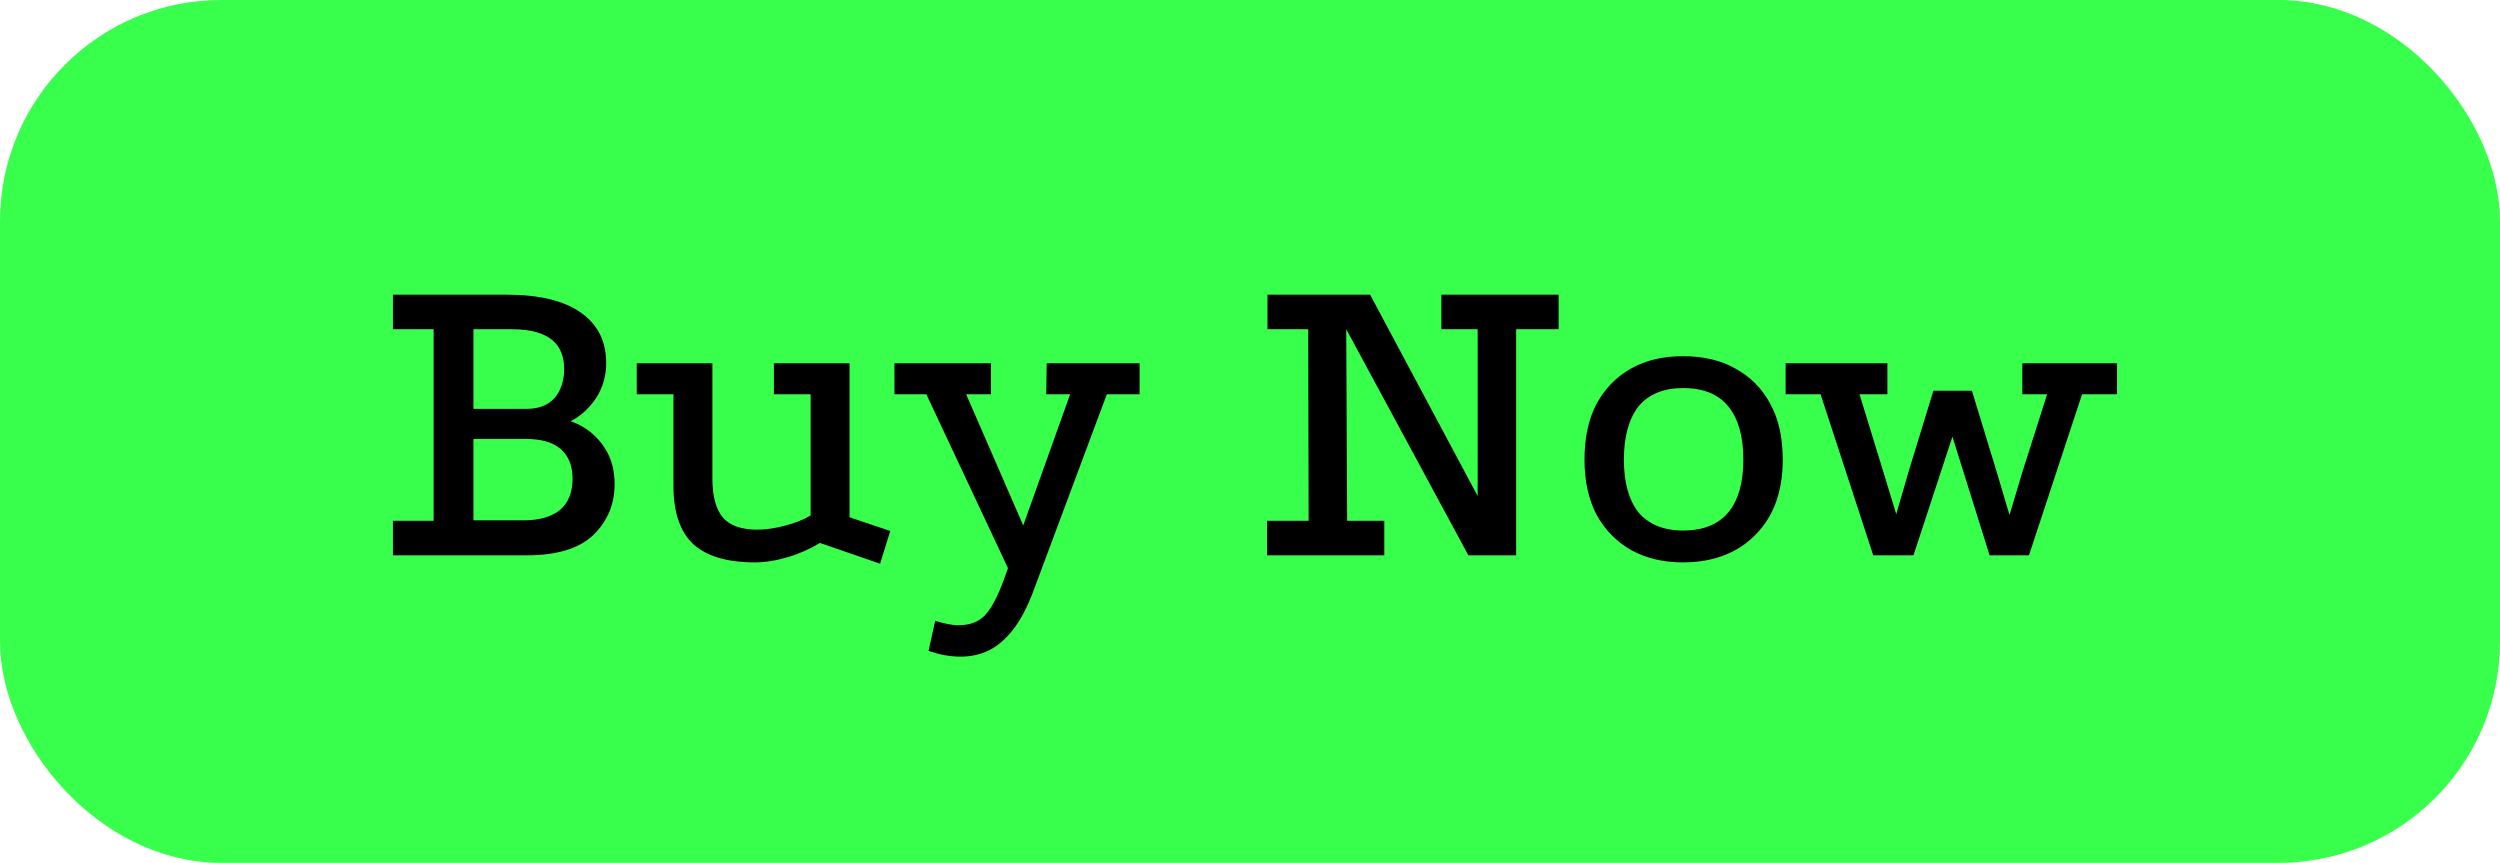 <svg width="113" height="39" viewBox="0 0 113 39" fill="none" xmlns="http://www.w3.org/2000/svg" xmlns:xlink="http://www.w3.org/1999/xlink">
	<desc>
			Created with Pixso.
	</desc>
	<defs>
		<clipPath id="clip1_102">
			<rect id="Frame 9" rx="9" width="111" height="37" transform="translate(1 1)" fill="white" fill-opacity="0"/>
		</clipPath>
	</defs>
	<rect id="Frame 9" rx="9" width="111" height="37" transform="translate(1 1)" fill="#38FF4C" fill-opacity="1"/>
	<g clip-path="url(#clip1_102)">
		<path id="Buy Now" d="M17.76 23.54L17.76 25.1L23.82 25.1Q25.84 25.1 26.8 24.2Q27.19 23.83 27.42 23.39Q27.78 22.73 27.78 21.88Q27.78 20.93 27.34 20.26Q27.28 20.16 27.22 20.08C26.84 19.58 26.37 19.24 25.8 19.04Q26.31 18.77 26.66 18.36Q26.84 18.16 26.98 17.94C27.26 17.47 27.4 16.96 27.4 16.42Q27.4 15.56 27.02 14.93Q26.73 14.46 26.24 14.12Q25.1 13.32 22.9 13.32L17.76 13.32L17.76 14.88L19.6 14.88L19.6 23.54L17.76 23.54ZM61.93 13.32L57.29 13.32L57.29 14.88L59.13 14.88L59.15 23.54L57.27 23.54L57.27 25.1L62.57 25.1L62.57 23.54L60.89 23.54L60.85 14.88L66.37 25.1L68.53 25.1L68.53 14.88L70.45 14.88L70.45 13.32L65.15 13.32L65.15 14.88L66.79 14.88L66.79 22.42L61.93 13.32ZM23.8 18.48L21.4 18.48L21.4 14.88L23.12 14.88Q24.63 14.88 25.18 15.6Q25.5 16.02 25.5 16.68C25.5 17.22 25.35 17.66 25.06 18Q25 18.06 24.94 18.11Q24.52 18.48 23.8 18.48ZM78.44 16.66C77.78 16.28 76.98 16.1 76.06 16.1C75.17 16.1 74.39 16.28 73.72 16.66C73.06 17.03 72.54 17.56 72.16 18.26Q71.62 19.29 71.62 20.78Q71.62 22.22 72.16 23.26C72.54 23.95 73.06 24.48 73.72 24.86C74.39 25.23 75.17 25.42 76.06 25.42C77.44 25.42 78.53 25 79.34 24.18C80.17 23.35 80.58 22.22 80.58 20.78C80.58 19.79 80.4 18.95 80.02 18.26C79.65 17.56 79.12 17.03 78.44 16.66ZM35.62 25.18C36.16 25.02 36.64 24.8 37.06 24.54L39.78 25.48L40.24 24L38.4 23.38L38.4 16.42L34.98 16.42L34.98 17.82L36.64 17.82L36.64 23.3C36.34 23.48 35.95 23.64 35.48 23.76C35.03 23.88 34.61 23.94 34.22 23.94C33.52 23.94 33 23.76 32.68 23.4C32.36 23.02 32.2 22.43 32.2 21.62L32.2 16.42L28.78 16.42L28.78 17.82L30.44 17.82L30.44 21.96Q30.44 23.74 31.32 24.58C31.92 25.14 32.86 25.42 34.12 25.42Q34.82 25.42 35.62 25.18ZM46.25 23.75L48.37 17.82L47.29 17.82L47.31 16.42L51.51 16.42L51.51 17.82L50.03 17.82L46.67 26.82C46.31 27.76 45.87 28.48 45.33 28.96Q45.05 29.22 44.71 29.39Q44.14 29.68 43.41 29.68C43.2 29.68 42.97 29.66 42.73 29.62C42.49 29.58 42.24 29.51 41.97 29.42L42.27 28.06C42.46 28.12 42.64 28.17 42.81 28.2C42.99 28.24 43.15 28.26 43.31 28.26C43.67 28.26 43.97 28.19 44.19 28.06C44.43 27.94 44.65 27.7 44.85 27.36C45.05 27.02 45.27 26.53 45.49 25.88L45.56 25.68L41.87 17.82L40.43 17.82L40.43 16.42L44.79 16.42L44.79 17.82L43.67 17.82L46.25 23.75ZM82.29 17.82L84.67 25.1L86.49 25.1L88.25 19.74L89.93 25.1L91.71 25.1L94.11 17.82L95.69 17.82L95.69 16.42L91.41 16.42L91.41 17.82L92.53 17.82L91.41 21.34L90.83 23.28L90.23 21.26L89.13 17.66L87.39 17.66L86.31 21.18L85.71 23.24L85.07 21.14L84.05 17.82L85.31 17.82L85.31 16.42L80.71 16.42L80.71 17.82L82.29 17.82ZM74.06 18.37C74.52 17.82 75.19 17.54 76.08 17.54Q77.16 17.54 77.81 18.06Q77.98 18.2 78.12 18.37C78.58 18.94 78.8 19.74 78.8 20.78C78.8 21.8 78.58 22.6 78.12 23.16Q78 23.31 77.85 23.43Q77.19 23.98 76.08 23.98C75.19 23.98 74.52 23.7 74.06 23.16C73.62 22.6 73.4 21.8 73.4 20.78C73.4 19.74 73.62 18.94 74.06 18.37ZM23.66 23.52L21.4 23.52L21.4 19.84L23.78 19.84Q24.8 19.84 25.34 20.29Q25.45 20.39 25.54 20.51Q25.88 20.94 25.88 21.64C25.88 22.26 25.68 22.74 25.3 23.06C24.92 23.36 24.38 23.52 23.66 23.52Z" fill="#000000" fill-opacity="1" fill-rule="evenodd"/>
	</g>
	<rect id="Frame 9" rx="9" width="111" height="37" transform="translate(1 1)" stroke="#38FF4C" stroke-opacity="1" stroke-width="2"/>
</svg>
